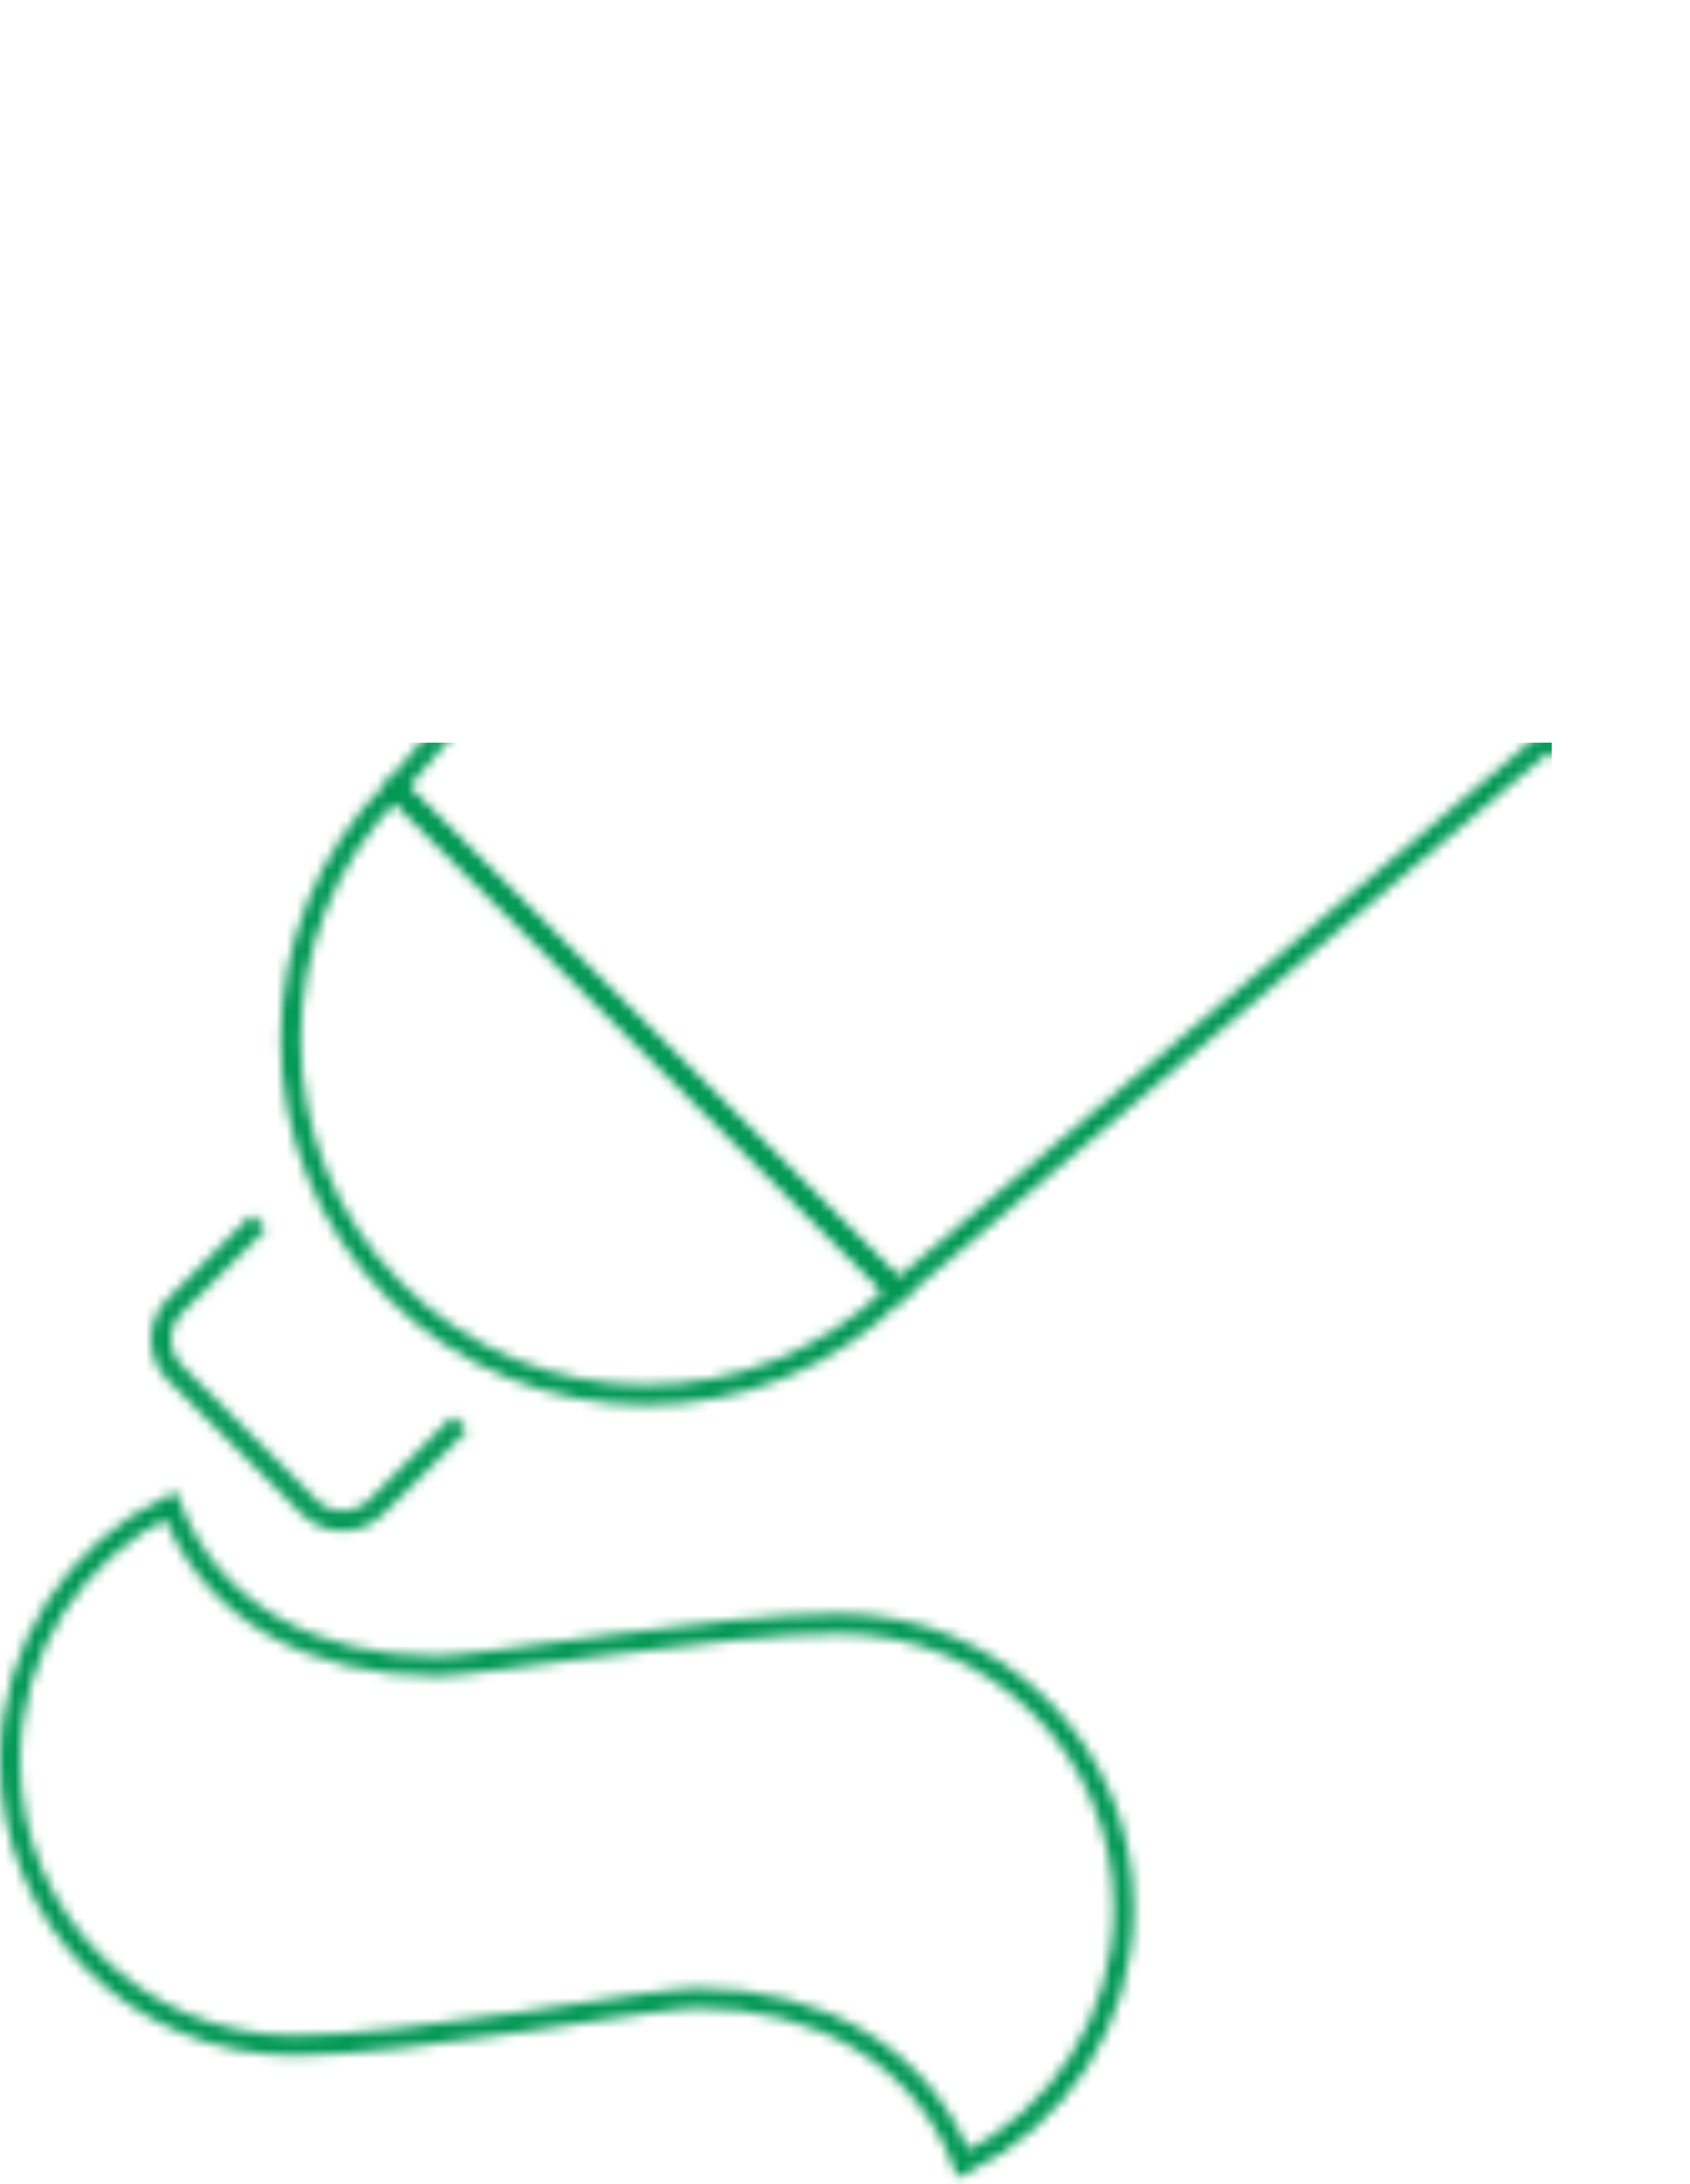 <svg width="168" height="217" viewBox="0 0 168 217" fill="none" xmlns="http://www.w3.org/2000/svg">
<g id="Mask group">
<mask id="mask0_483_306" style="mask-type:alpha" maskUnits="userSpaceOnUse" x="0" y="-2" width="170" height="219">
<g id="Group 2221">
<g id="Group">
<path id="Vector" d="M94.204 13.332L39.253 78.293L89.211 128.251L154.172 73.276L94.204 13.332Z" stroke="#039856" stroke-width="2" stroke-miterlimit="10"/>
<path id="Vector_2" d="M39.253 128.251C53.056 142.053 75.432 142.053 89.211 128.251L39.253 78.293C25.451 92.096 25.451 114.472 39.253 128.251Z" stroke="#039856" stroke-width="2" stroke-miterlimit="10"/>
<path id="Vector_3" d="M155.845 74.948L92.556 11.659L100.87 0L167.504 66.634L155.845 74.948Z" stroke="#039856" stroke-width="2" stroke-miterlimit="10"/>
<path id="Vector_4" d="M45.729 141.394L37.391 149.732C35.554 151.569 32.562 151.569 30.725 149.732L17.393 136.4C15.556 134.563 15.556 131.572 17.393 129.735L25.732 121.397" stroke="#039856" stroke-width="2" stroke-miterlimit="10"/>
</g>
<path id="Vector_5" d="M83.439 161.321C71.52 161.321 47.825 165.537 43.397 165.537C31.29 165.537 20.974 160.261 16.946 149.544C7.501 154.113 1 163.77 1 174.958C1 190.575 13.648 203.223 29.265 203.223C41.183 203.223 64.878 198.512 69.306 198.512C81.413 198.512 91.73 204.283 95.757 215C105.202 210.431 111.703 200.773 111.703 189.585C111.703 173.969 99.055 161.321 83.439 161.321Z" stroke="#039856" stroke-width="2" stroke-miterlimit="10"/>
</g>
</mask>
<g mask="url(#mask0_483_306)">
<rect id="Rectangle 608" x="154.259" y="73.791" width="153.259" height="177.856" transform="rotate(90 154.259 73.791)" fill="#039856"/>
</g>
</g>
</svg>
